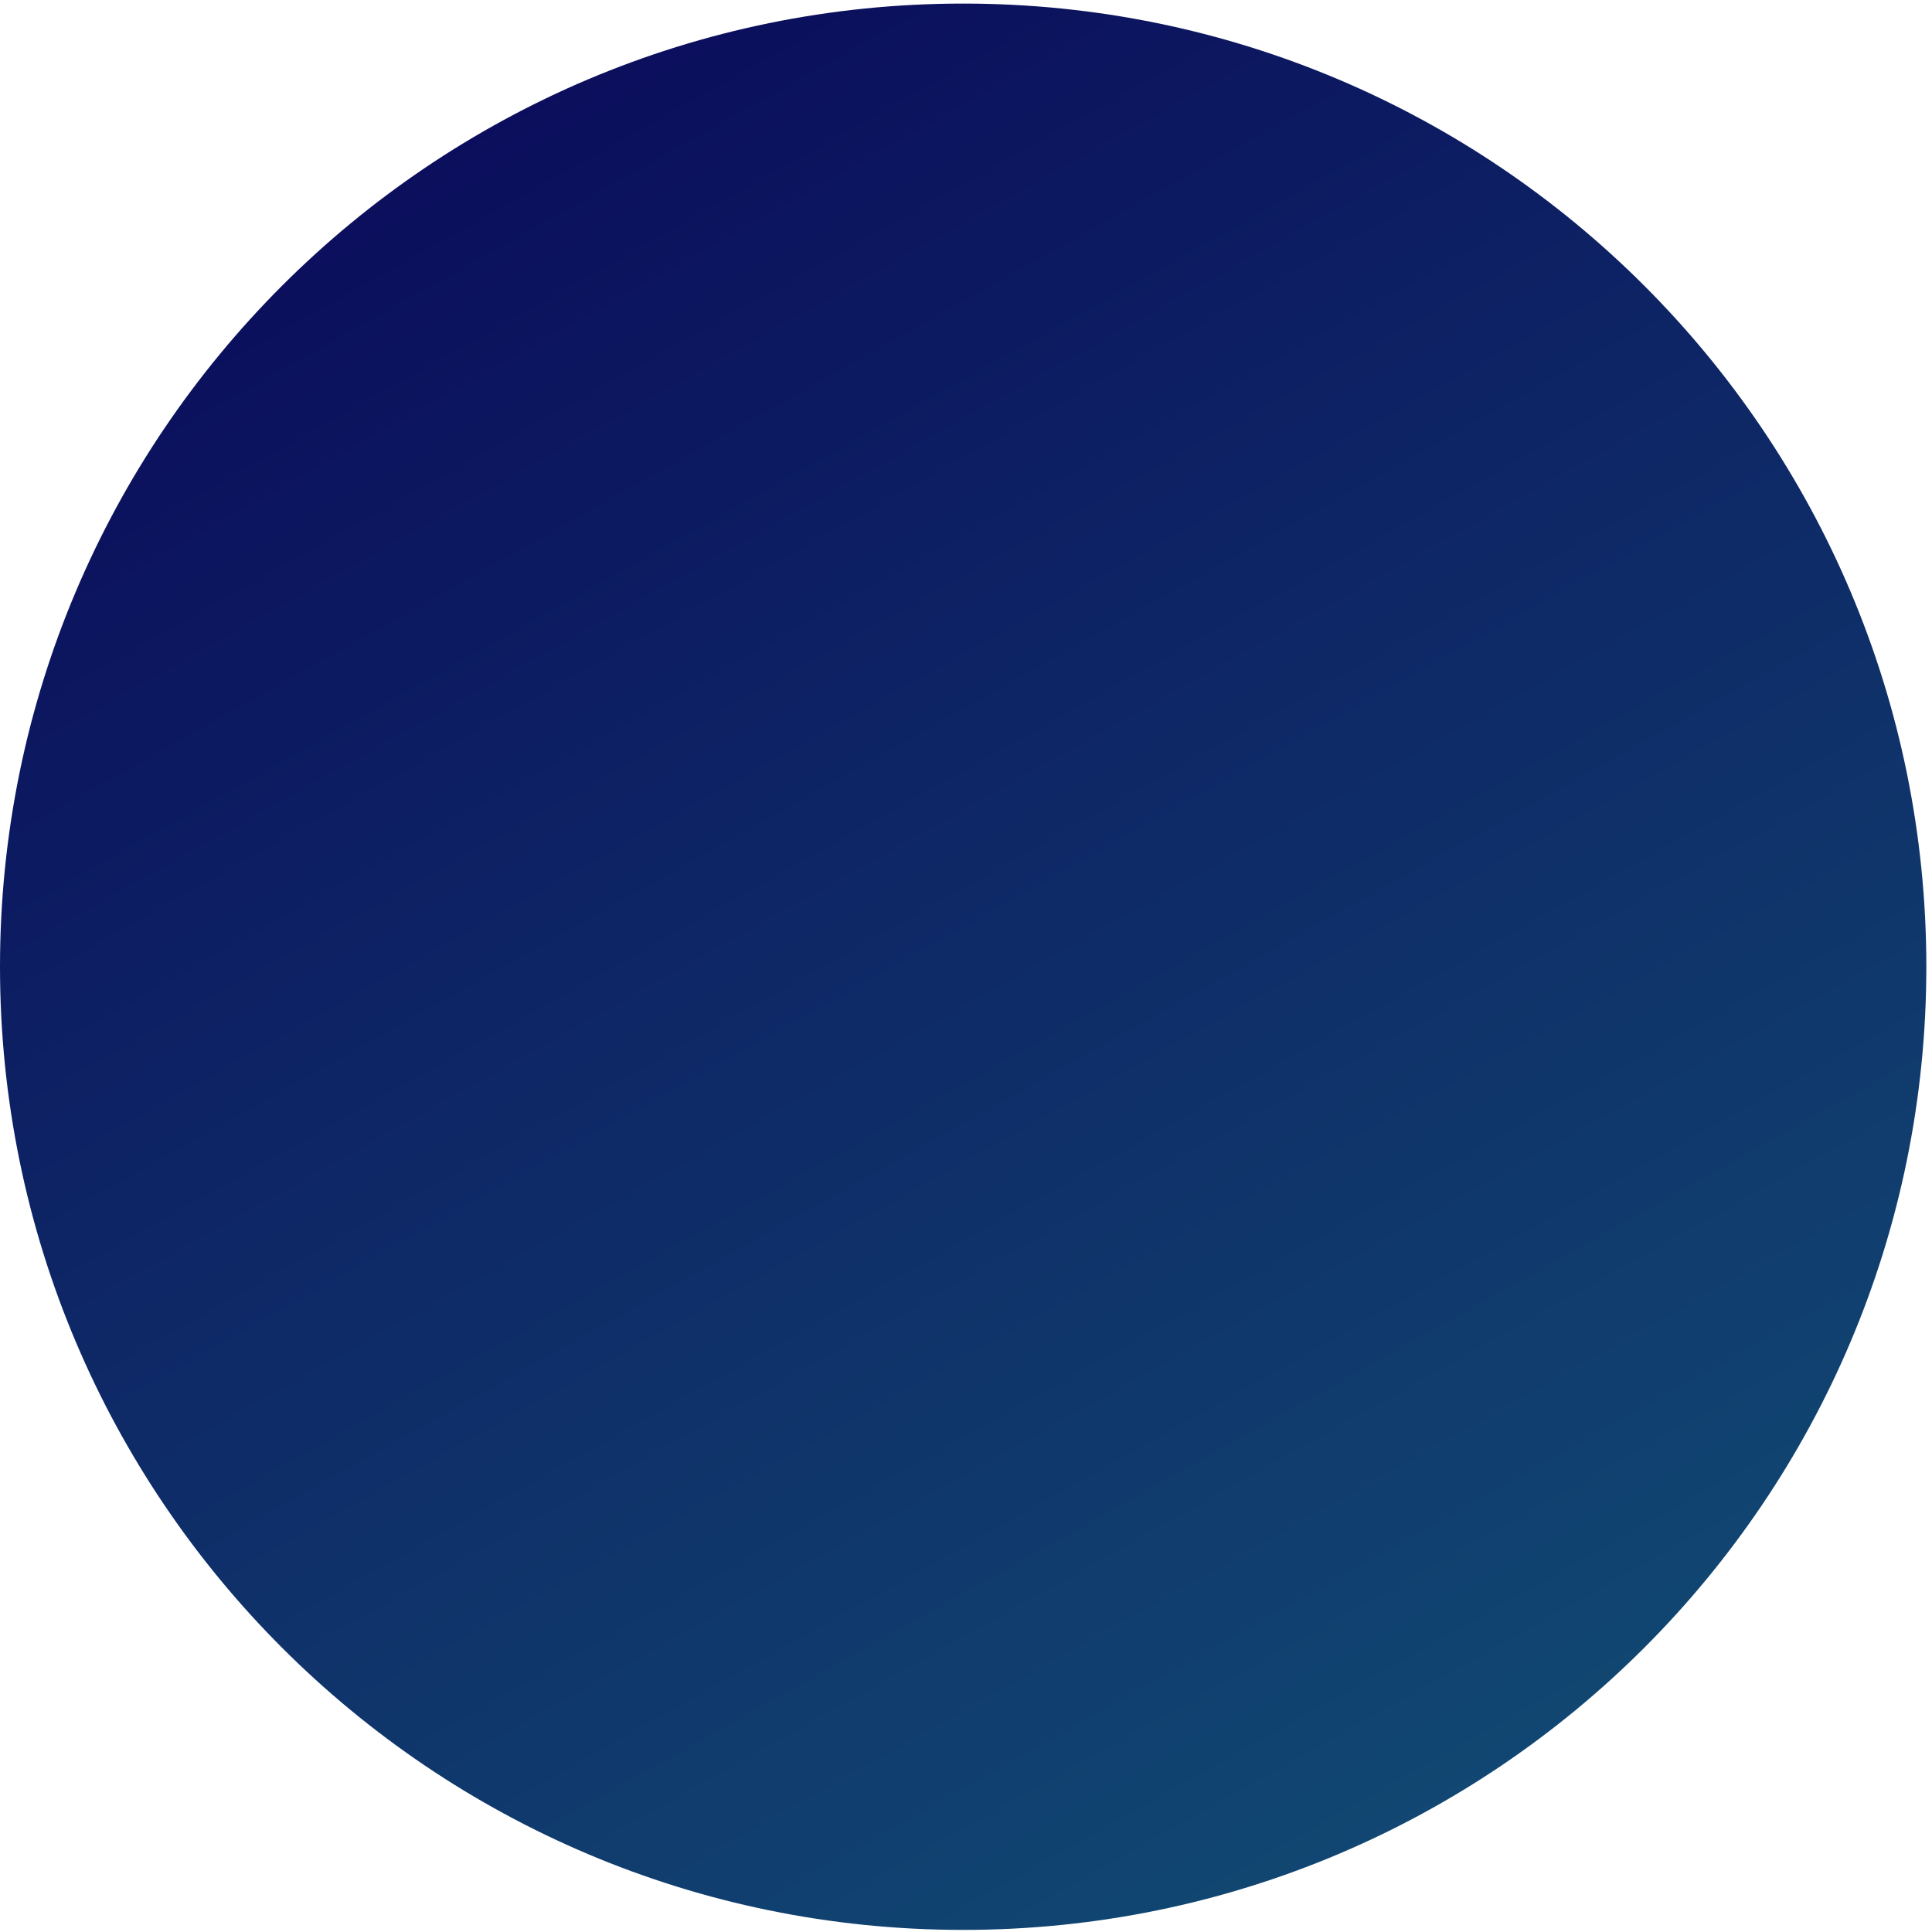 <svg width="202" height="202" viewBox="0 0 202 202" fill="none" xmlns="http://www.w3.org/2000/svg">
<path d="M100.704 201.781C156.321 201.781 201.408 156.695 201.408 101.077C201.408 45.46 156.321 0.374 100.704 0.374C45.087 0.374 0 45.46 0 101.077C0 156.695 45.087 201.781 100.704 201.781Z" fill="url(#paint0_linear_615_2917)"/>
<defs>
<linearGradient id="paint0_linear_615_2917" x1="31.708" y1="-21.949" x2="169.7" y2="224.103" gradientUnits="userSpaceOnUse">
<stop stop-color="#0A0358"/>
<stop offset="1" stop-color="#125276"/>
<stop offset="1" stop-color="#0A0358"/>
</linearGradient>
</defs>
</svg>
